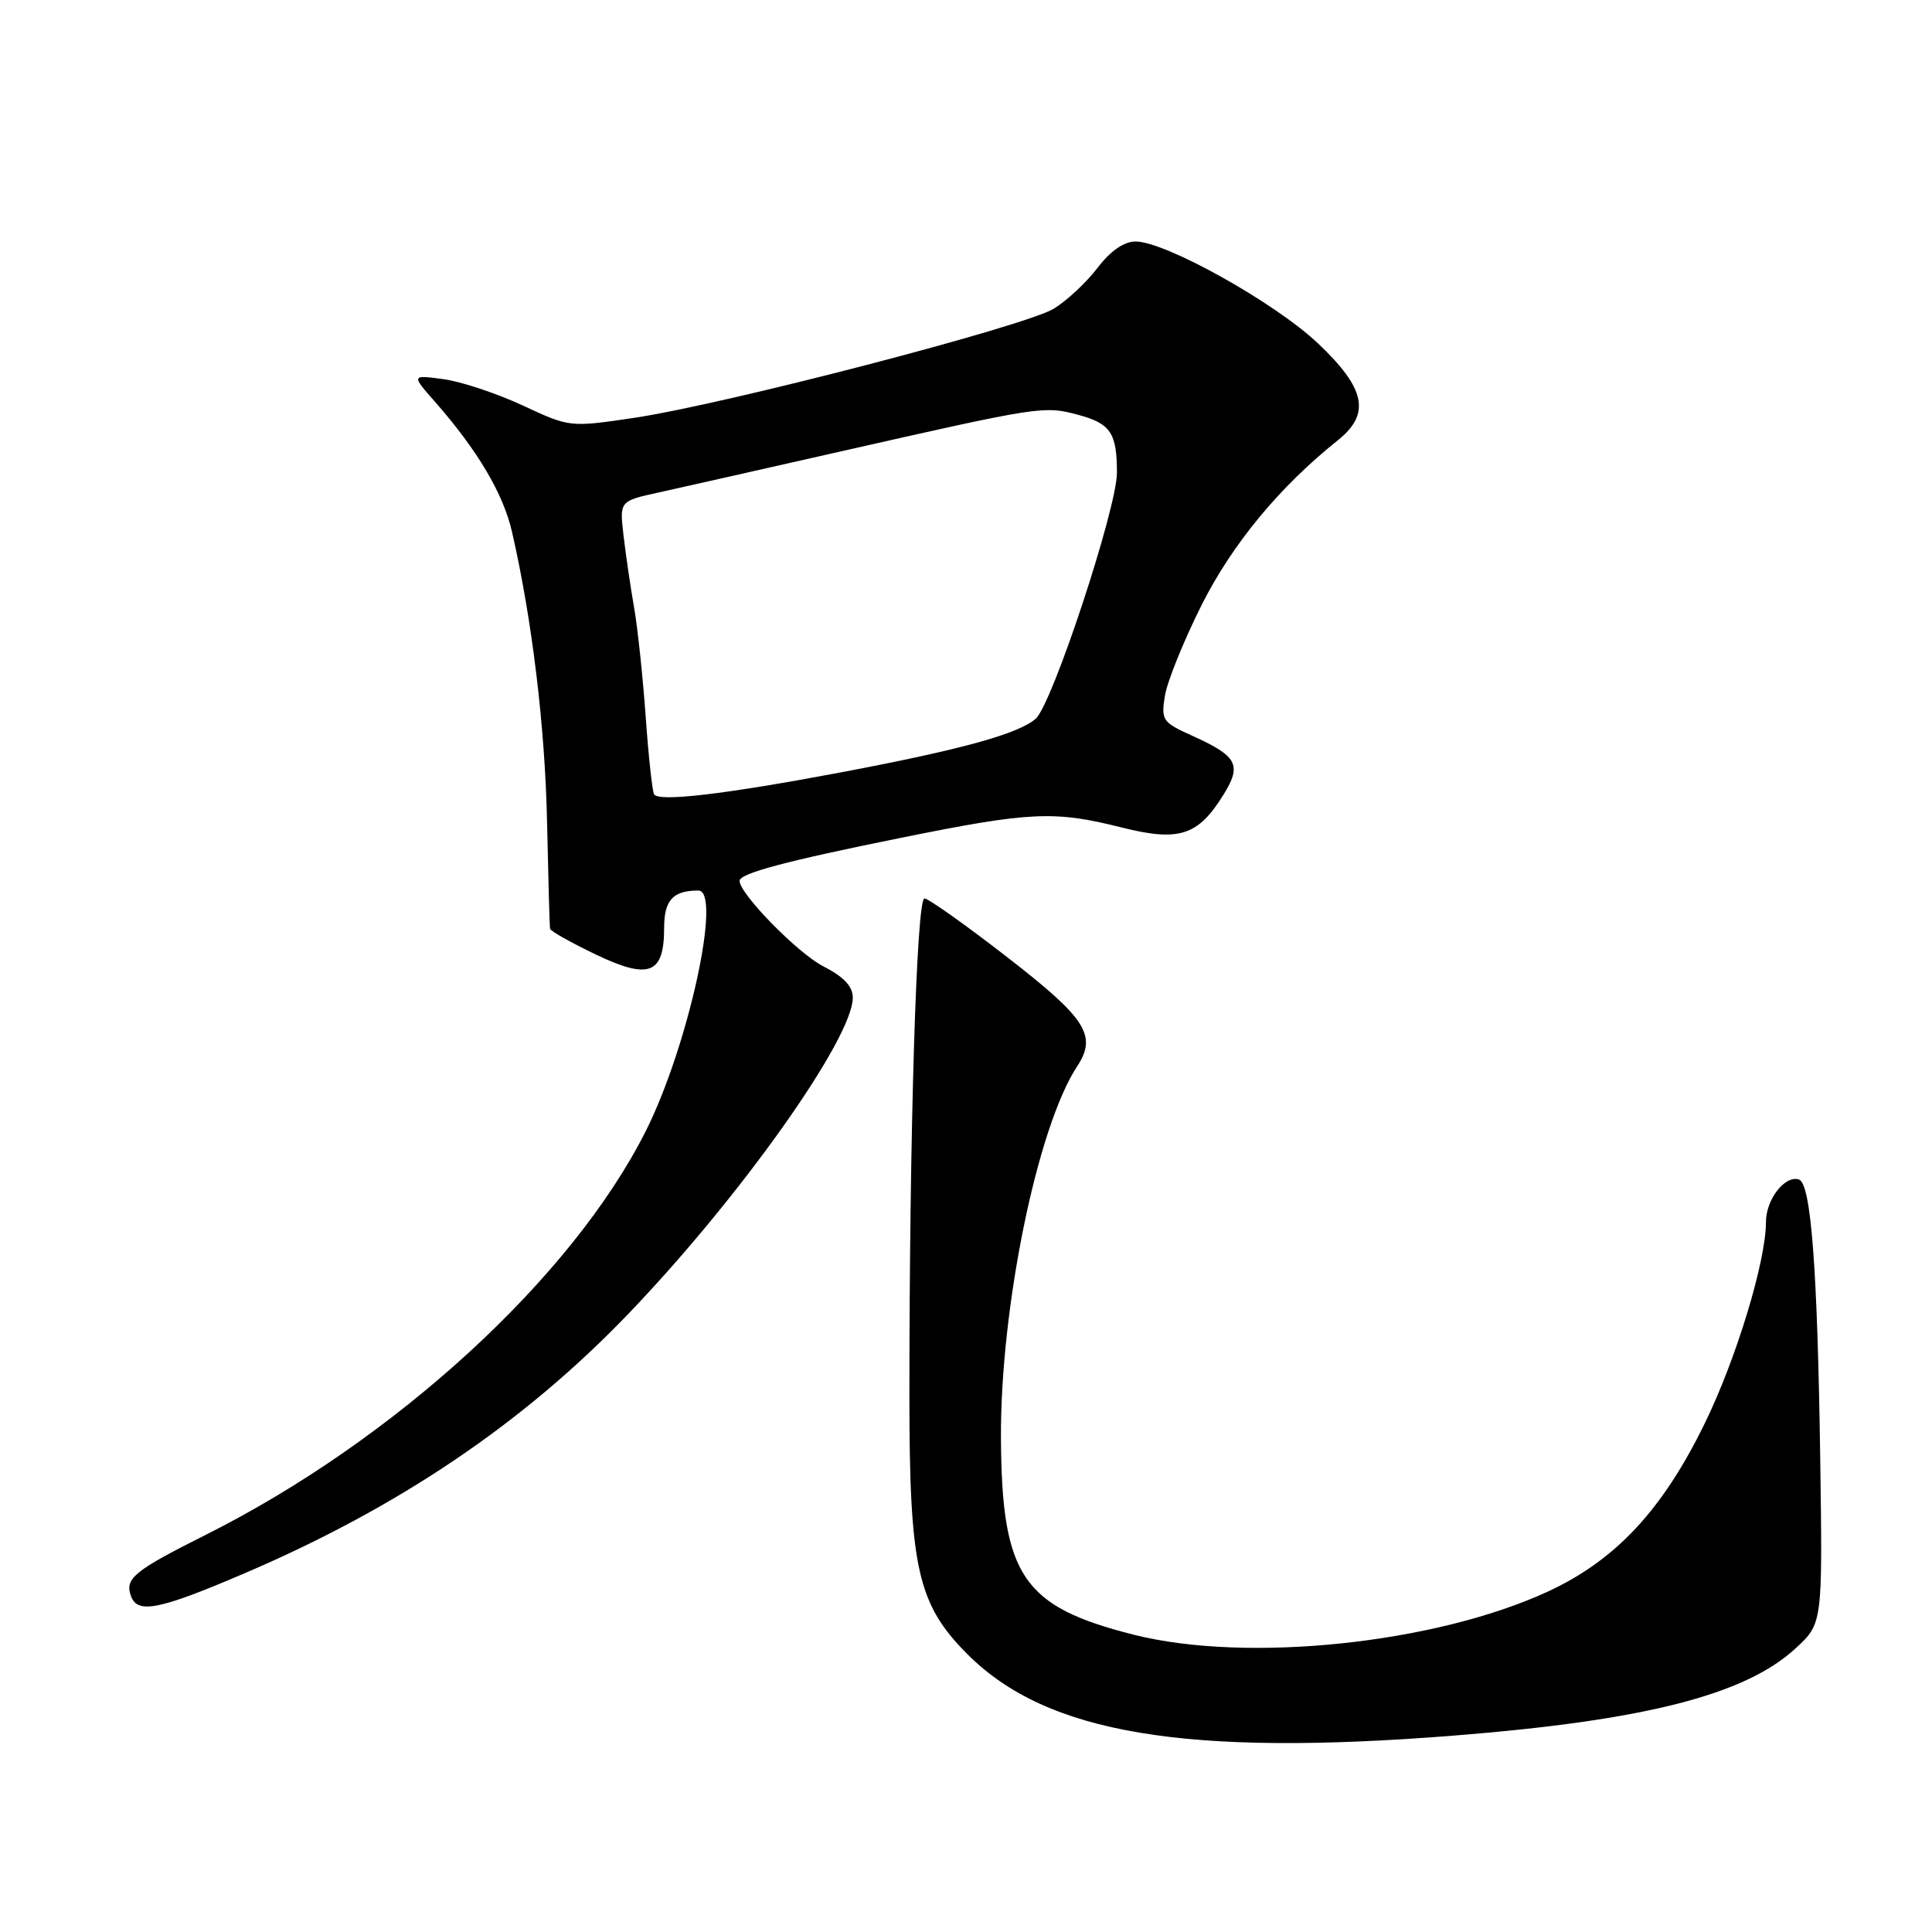 <?xml version="1.0" encoding="UTF-8" standalone="no"?>
<!DOCTYPE svg PUBLIC "-//W3C//DTD SVG 1.1//EN" "http://www.w3.org/Graphics/SVG/1.1/DTD/svg11.dtd" >
<svg xmlns="http://www.w3.org/2000/svg" xmlns:xlink="http://www.w3.org/1999/xlink" version="1.1" viewBox="0 0 256 256">
 <g >
 <path fill="currentColor"
d=" M 192.60 229.98 C 217.90 227.98 231.22 224.59 237.91 218.43 C 241.50 215.13 241.50 215.13 241.19 193.32 C 240.83 168.10 239.97 156.82 238.37 156.29 C 236.52 155.68 234.00 158.93 234.00 161.91 C 234.00 167.11 230.07 180.05 225.89 188.60 C 220.28 200.10 214.06 206.76 205.06 210.91 C 190.07 217.81 165.24 220.39 150.23 216.61 C 135.50 212.89 132.75 208.83 132.63 190.62 C 132.53 173.37 137.43 149.37 142.72 141.31 C 145.40 137.22 143.97 134.98 133.50 126.86 C 128.00 122.59 123.05 119.08 122.50 119.05 C 121.44 119.00 120.50 150.03 120.50 185.00 C 120.50 207.79 121.58 212.58 128.22 219.22 C 138.72 229.72 157.07 232.79 192.60 229.98 Z  M 32.24 208.54 C 52.80 199.76 69.35 188.58 83.24 174.11 C 98.03 158.71 113.00 137.62 113.00 132.19 C 113.00 130.70 111.80 129.43 109.09 128.04 C 105.73 126.33 98.00 118.44 98.00 116.72 C 98.00 115.73 104.07 114.11 119.41 111.01 C 136.57 107.54 139.69 107.40 148.60 109.64 C 156.25 111.56 158.75 110.75 162.13 105.28 C 164.58 101.33 163.97 100.19 157.91 97.46 C 154.03 95.71 153.83 95.41 154.36 92.18 C 154.67 90.29 156.85 84.89 159.21 80.19 C 163.26 72.11 169.56 64.49 177.28 58.33 C 181.65 54.83 180.96 51.48 174.63 45.49 C 168.92 40.09 154.43 32.00 150.47 32.00 C 148.94 32.00 147.16 33.23 145.44 35.48 C 143.98 37.40 141.37 39.84 139.64 40.90 C 135.86 43.22 95.96 53.60 84.00 55.37 C 75.52 56.63 75.49 56.63 69.25 53.72 C 65.81 52.12 61.08 50.55 58.75 50.24 C 54.50 49.67 54.50 49.67 57.64 53.24 C 63.30 59.69 66.69 65.42 67.85 70.50 C 70.52 82.17 72.23 96.38 72.49 109.00 C 72.65 116.42 72.82 122.75 72.89 123.07 C 72.95 123.38 75.68 124.91 78.95 126.48 C 86.01 129.85 88.00 129.09 88.00 122.98 C 88.00 119.28 89.16 118.00 92.53 118.00 C 95.72 118.00 91.18 138.73 85.55 149.91 C 75.78 169.29 52.41 190.74 27.29 203.36 C 17.69 208.17 16.47 209.18 17.38 211.55 C 18.27 213.87 21.13 213.29 32.24 208.54 Z  M 86.67 105.25 C 86.43 104.84 85.93 100.22 85.56 95.00 C 85.19 89.78 84.50 83.25 84.02 80.50 C 83.54 77.75 82.91 73.45 82.62 70.95 C 82.09 66.39 82.09 66.39 87.30 65.25 C 90.16 64.62 101.28 62.11 112.00 59.68 C 137.85 53.83 138.35 53.75 142.88 54.97 C 147.16 56.12 148.00 57.38 148.00 62.64 C 148.00 67.34 139.43 93.31 137.24 95.23 C 134.96 97.24 127.44 99.31 111.50 102.33 C 96.01 105.25 87.28 106.28 86.67 105.25 Z "/>
</g>
</svg>